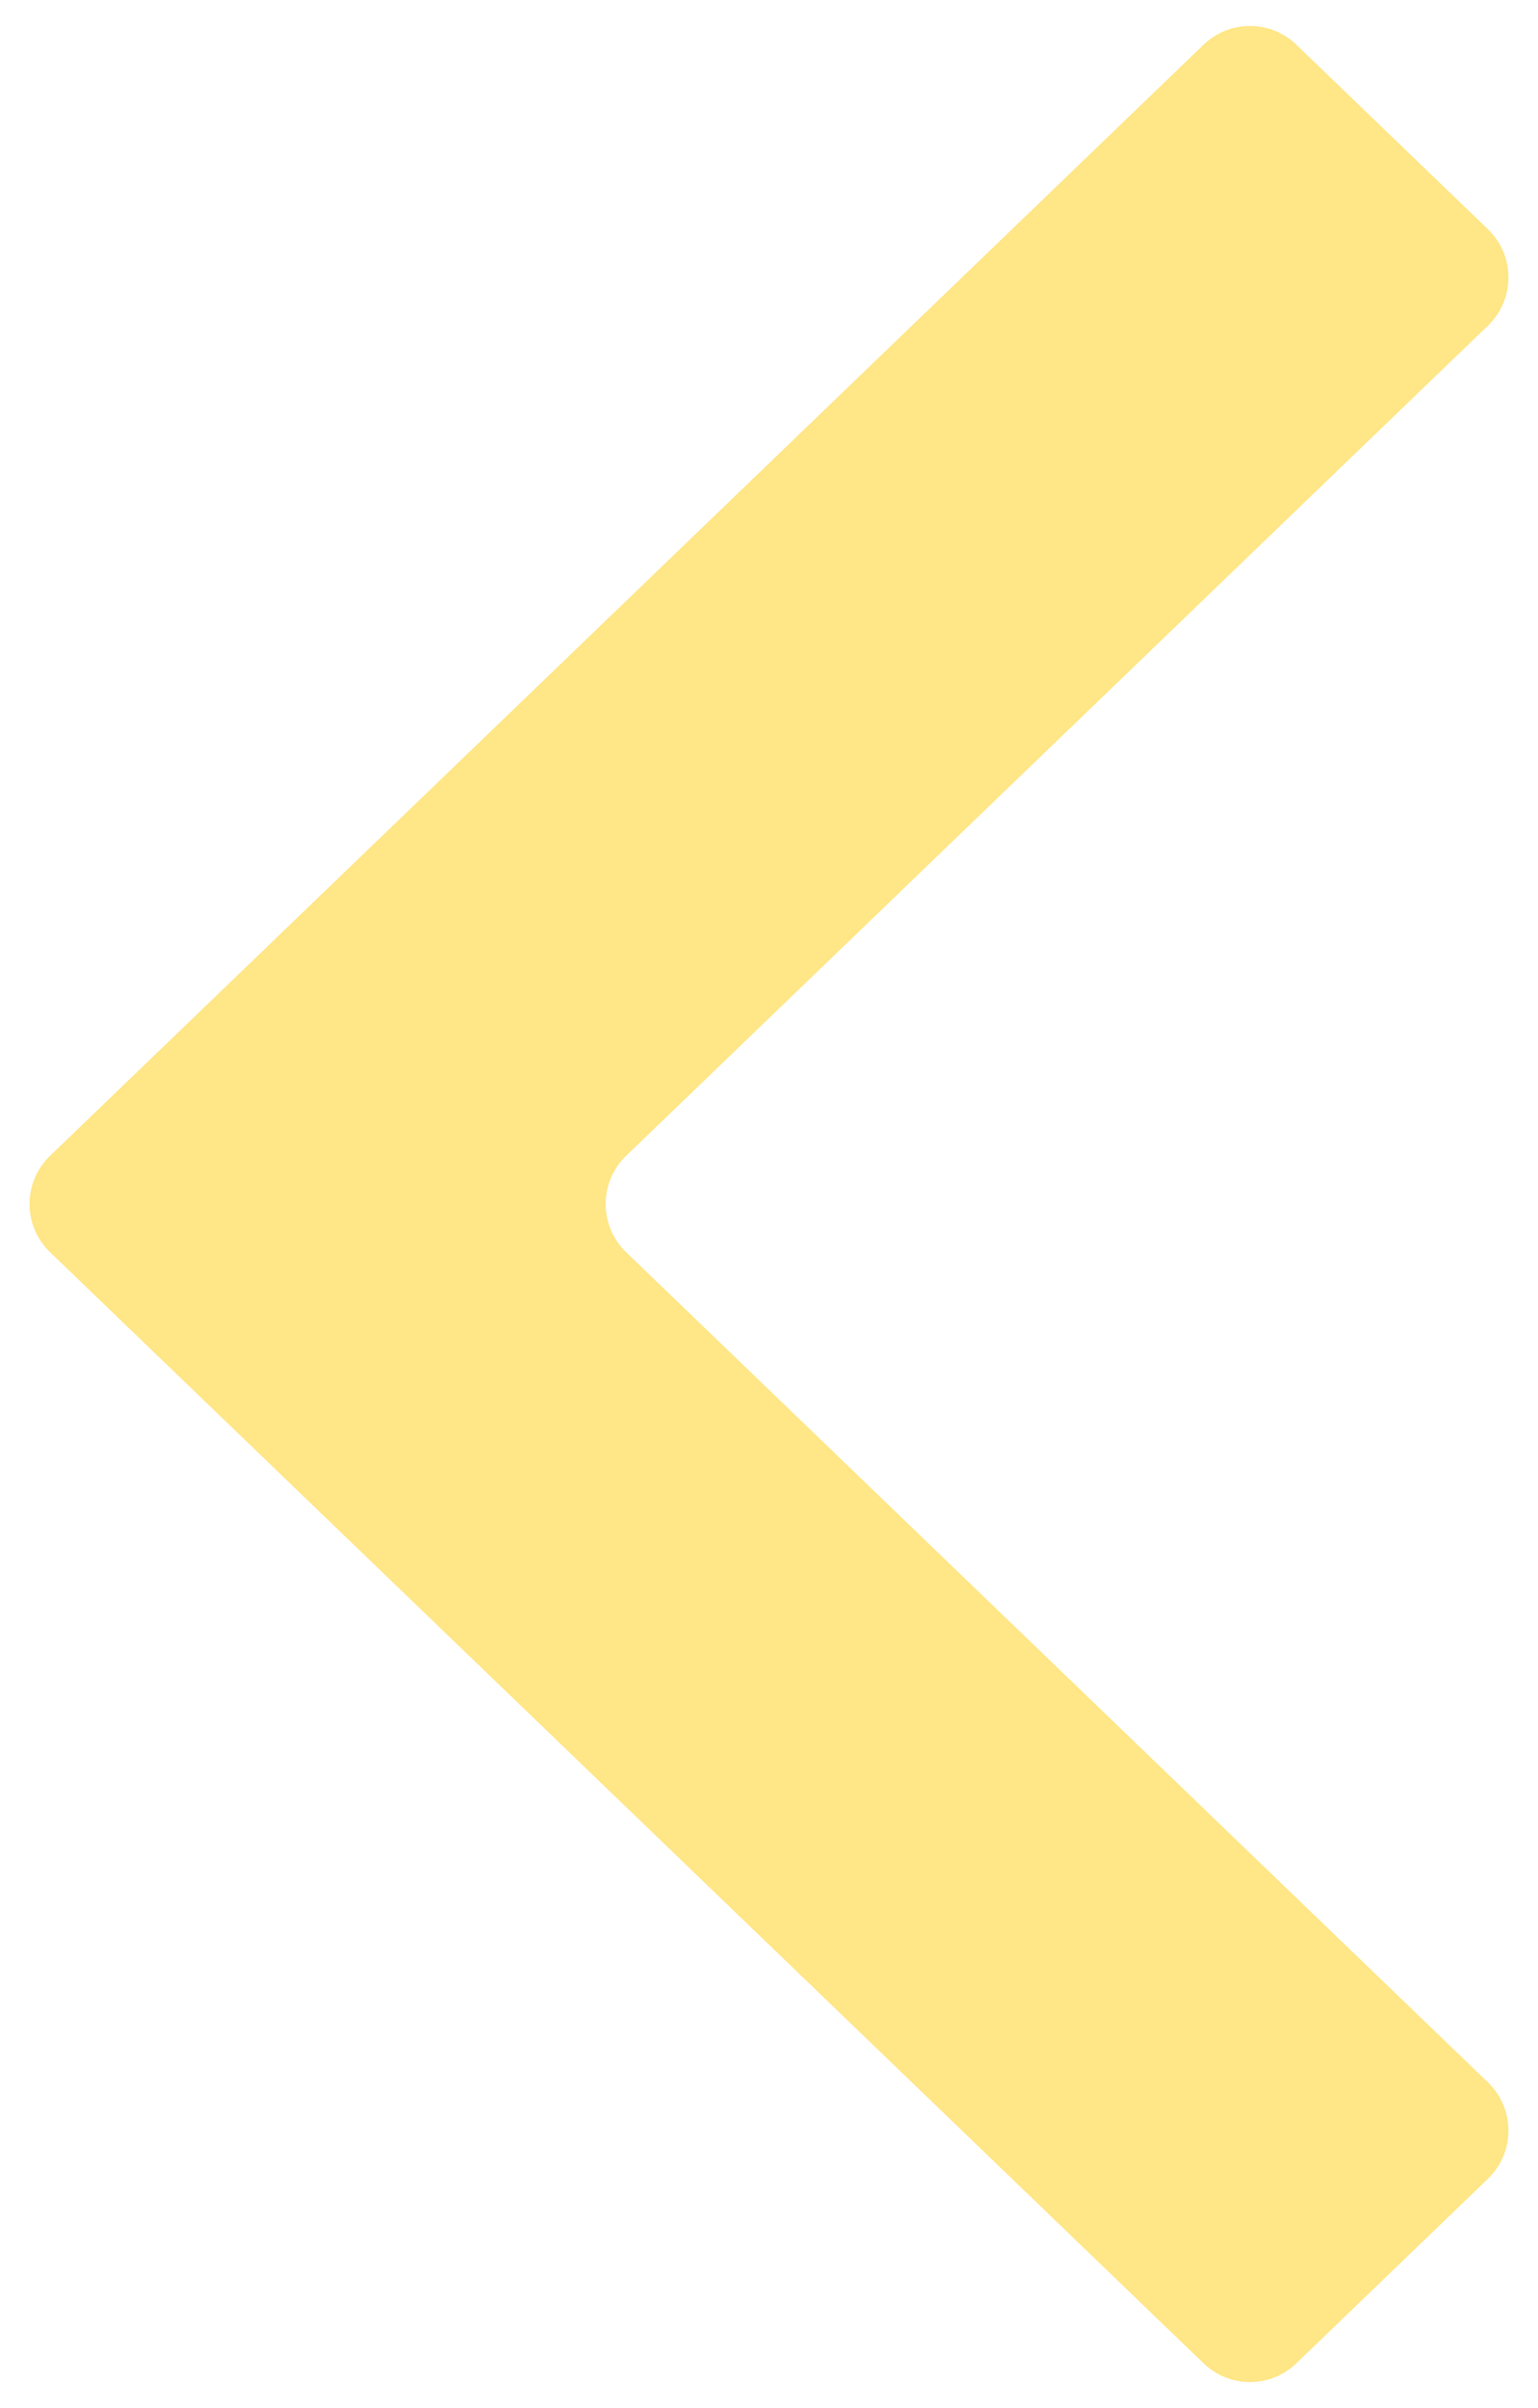 <svg width="23" height="36" viewBox="0 0 23 36" fill="none" xmlns="http://www.w3.org/2000/svg">
<path d="M22.252 4.868C22.66 4.475 22.66 3.821 22.252 3.428L19.386 0.668C18.999 0.295 18.386 0.295 17.999 0.668L0.748 17.28C0.34 17.673 0.34 18.327 0.748 18.72L17.999 35.332C18.386 35.705 18.999 35.705 19.386 35.332L22.252 32.572C22.66 32.179 22.66 31.525 22.252 31.132L9.363 18.72C8.955 18.327 8.955 17.673 9.363 17.28L22.252 4.868Z" fill="#FFE686"/>
</svg>
